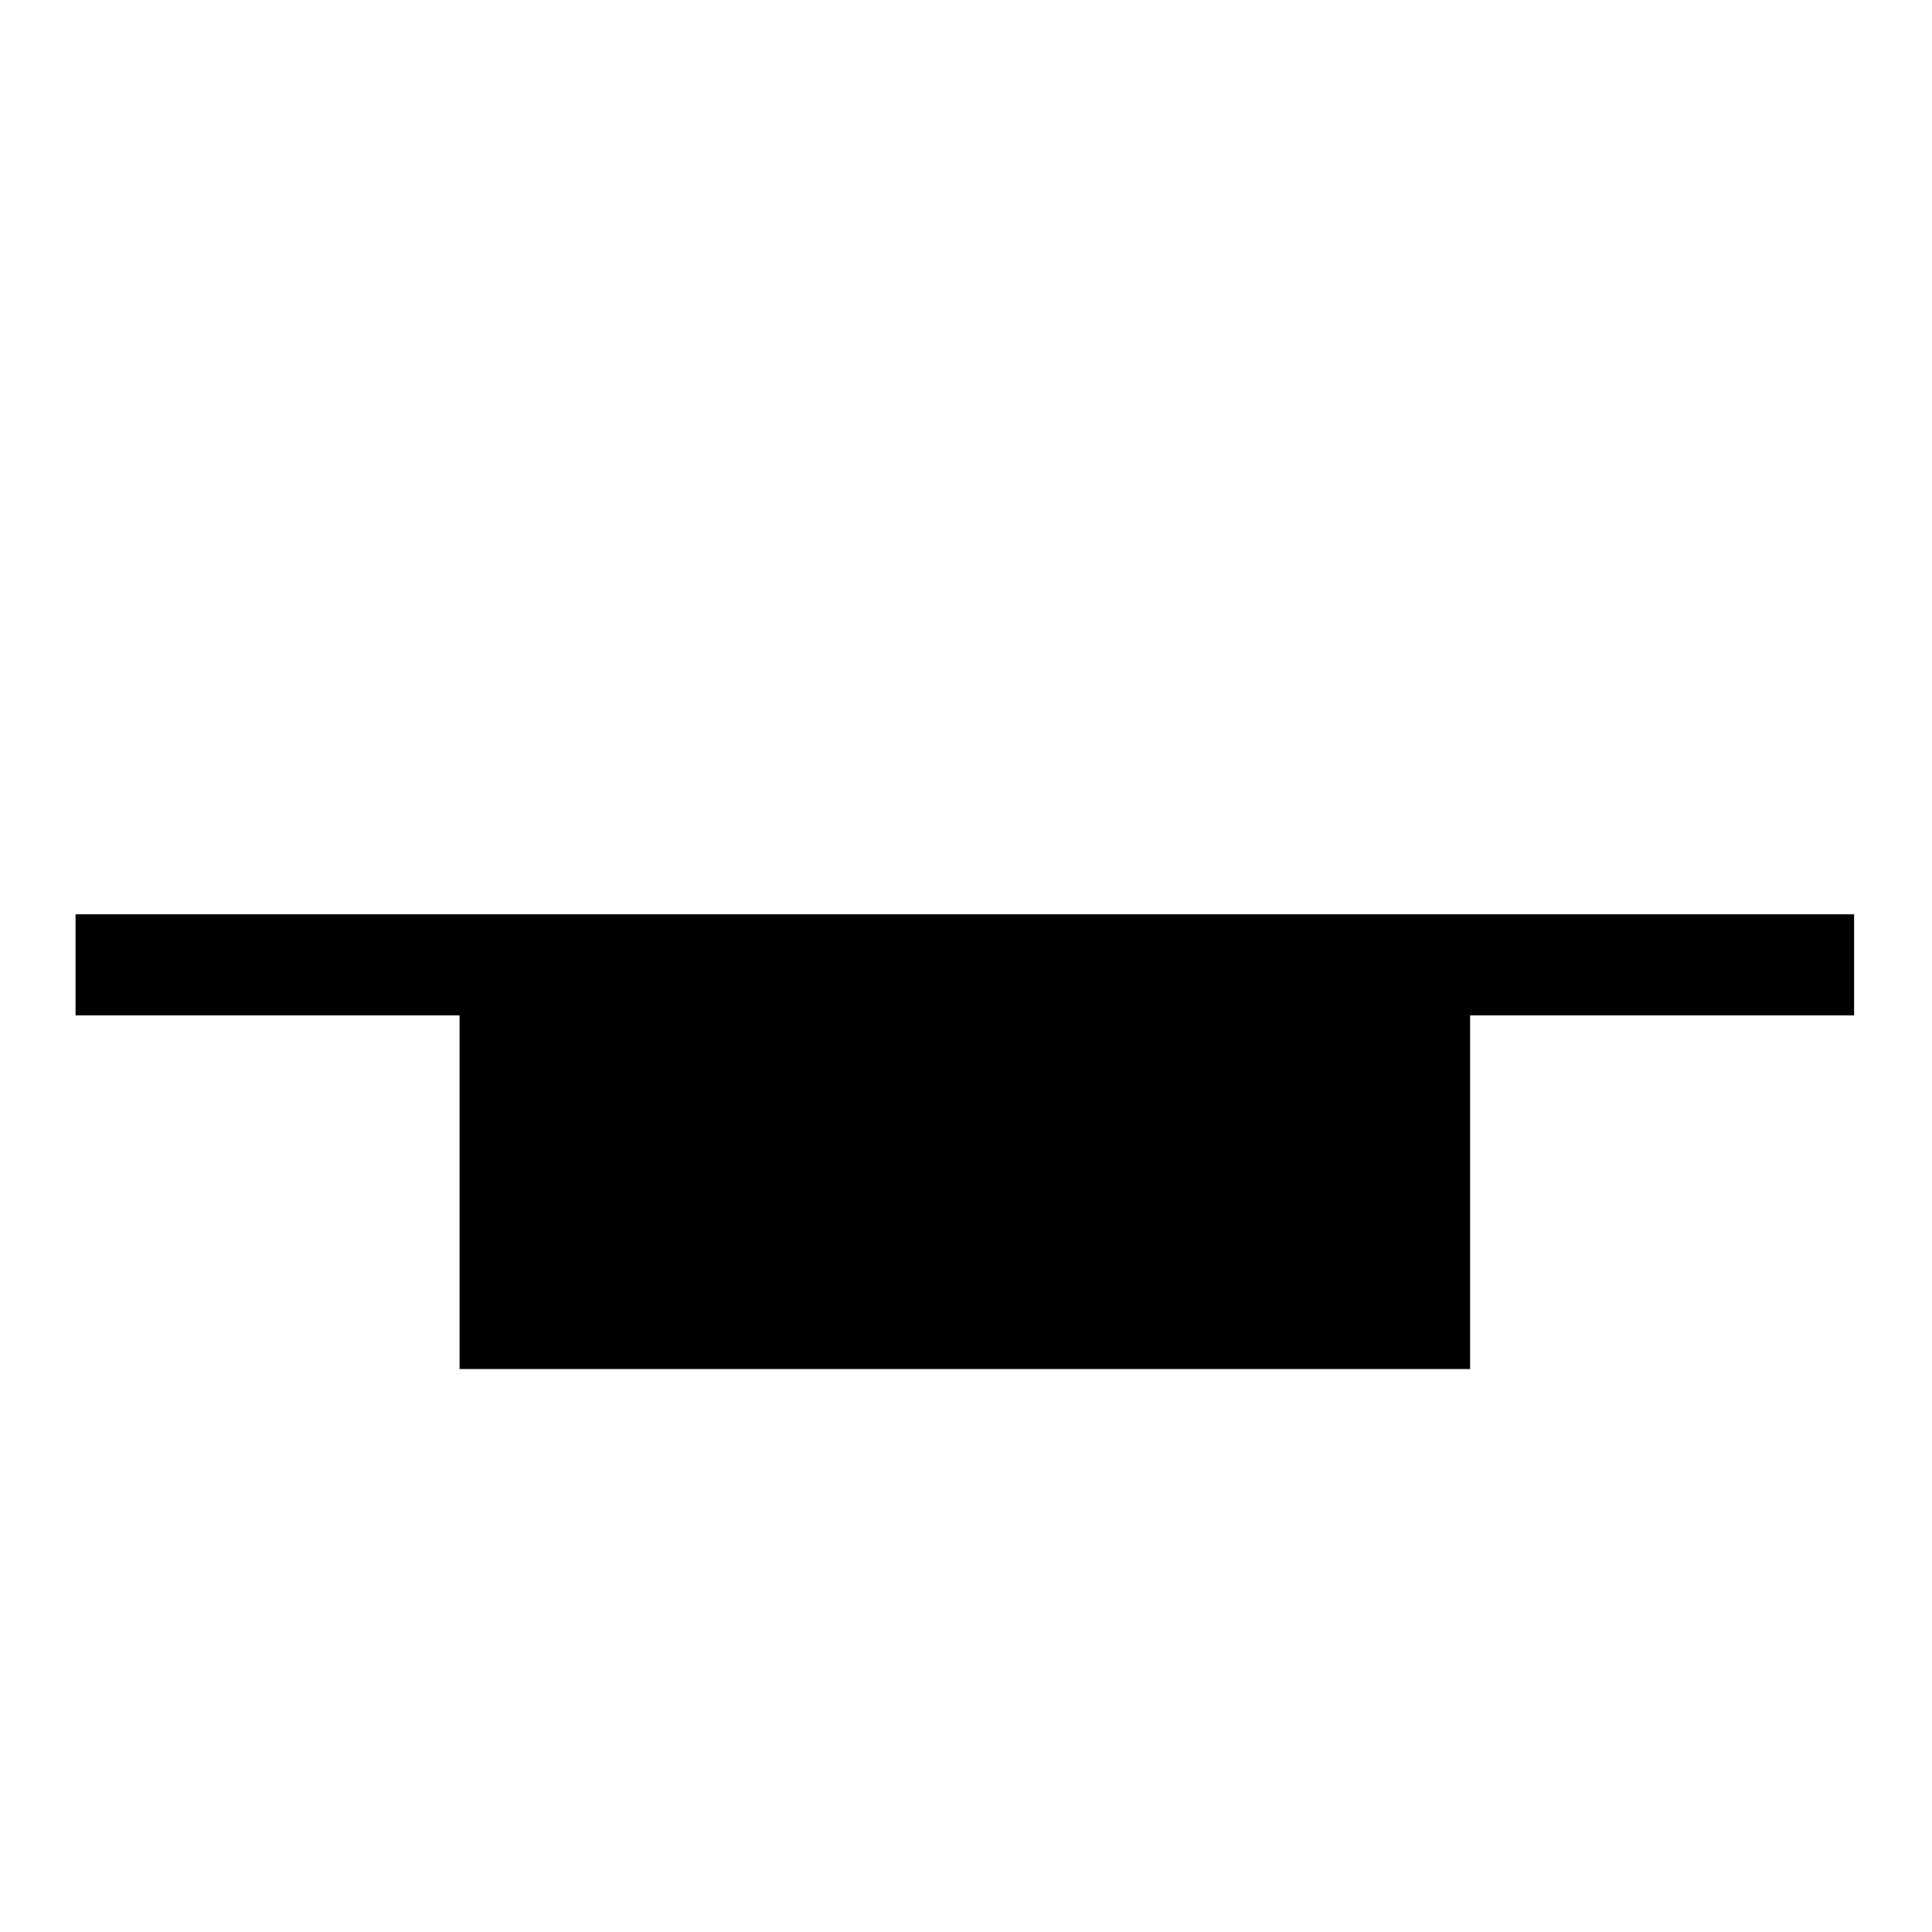 <?xml version="1.0" encoding="UTF-8" standalone="no"?>
<!-- Created with Inkscape (http://www.inkscape.org/) -->
<svg
   xmlns:svg="http://www.w3.org/2000/svg"
   xmlns="http://www.w3.org/2000/svg"
   xmlns:xlink="http://www.w3.org/1999/xlink"
   version="1.0"
   width="100%"
   height="100%"
   viewBox="-5 -5 100 100"
   id="svg2">
  <defs
     id="defs4">
    <style
       type="text/css"
       id="style6" />
    <symbol
       id="SymbolAbgrabungBodenschaetze"
       style="overflow:visible">
      <path
         d="M -4.4,0 L 4.4,0"
         id="path11"
         style="fill:none;stroke:#000000;stroke-width:0.5" />
      <path
         d="M -2.5,0 L 2.5,0 L 2.5,2 L -2.5,2 L -2.5,0 z"
         id="path13"
         style="fill:#000000;stroke:none" />
    </symbol>
  </defs>
  <g
     transform="matrix(10.461,0,0,10.461,44.939,44.939)"
     id="g2388">
    <use
       id="use15"
       x="0"
       y="0"
       width="10"
       height="10"
       xlink:href="#SymbolAbgrabungBodenschaetze" />
    <path
       d="M -2.227,0.364 L 2.267,0.364"
       id="path2384"
       style="fill:none;fill-rule:evenodd;stroke:#000000;stroke-width:1px;stroke-linecap:butt;stroke-linejoin:miter;stroke-opacity:1" />
    <path
       d="M -2.267,0.688 L 2.287,0.688"
       id="path2386"
       style="fill:none;fill-rule:evenodd;stroke:#000000;stroke-width:1px;stroke-linecap:butt;stroke-linejoin:miter;stroke-opacity:1" />
    <path
       d="M -2.287,1.053 L 2.247,1.053"
       id="path2388"
       style="fill:none;fill-rule:evenodd;stroke:#000000;stroke-width:1px;stroke-linecap:butt;stroke-linejoin:miter;stroke-opacity:1" />
    <path
       d="M -2.287,1.397 L 2.186,1.397"
       id="path2390"
       style="fill:none;fill-rule:evenodd;stroke:#000000;stroke-width:1px;stroke-linecap:butt;stroke-linejoin:miter;stroke-opacity:1" />
  </g>
</svg>
